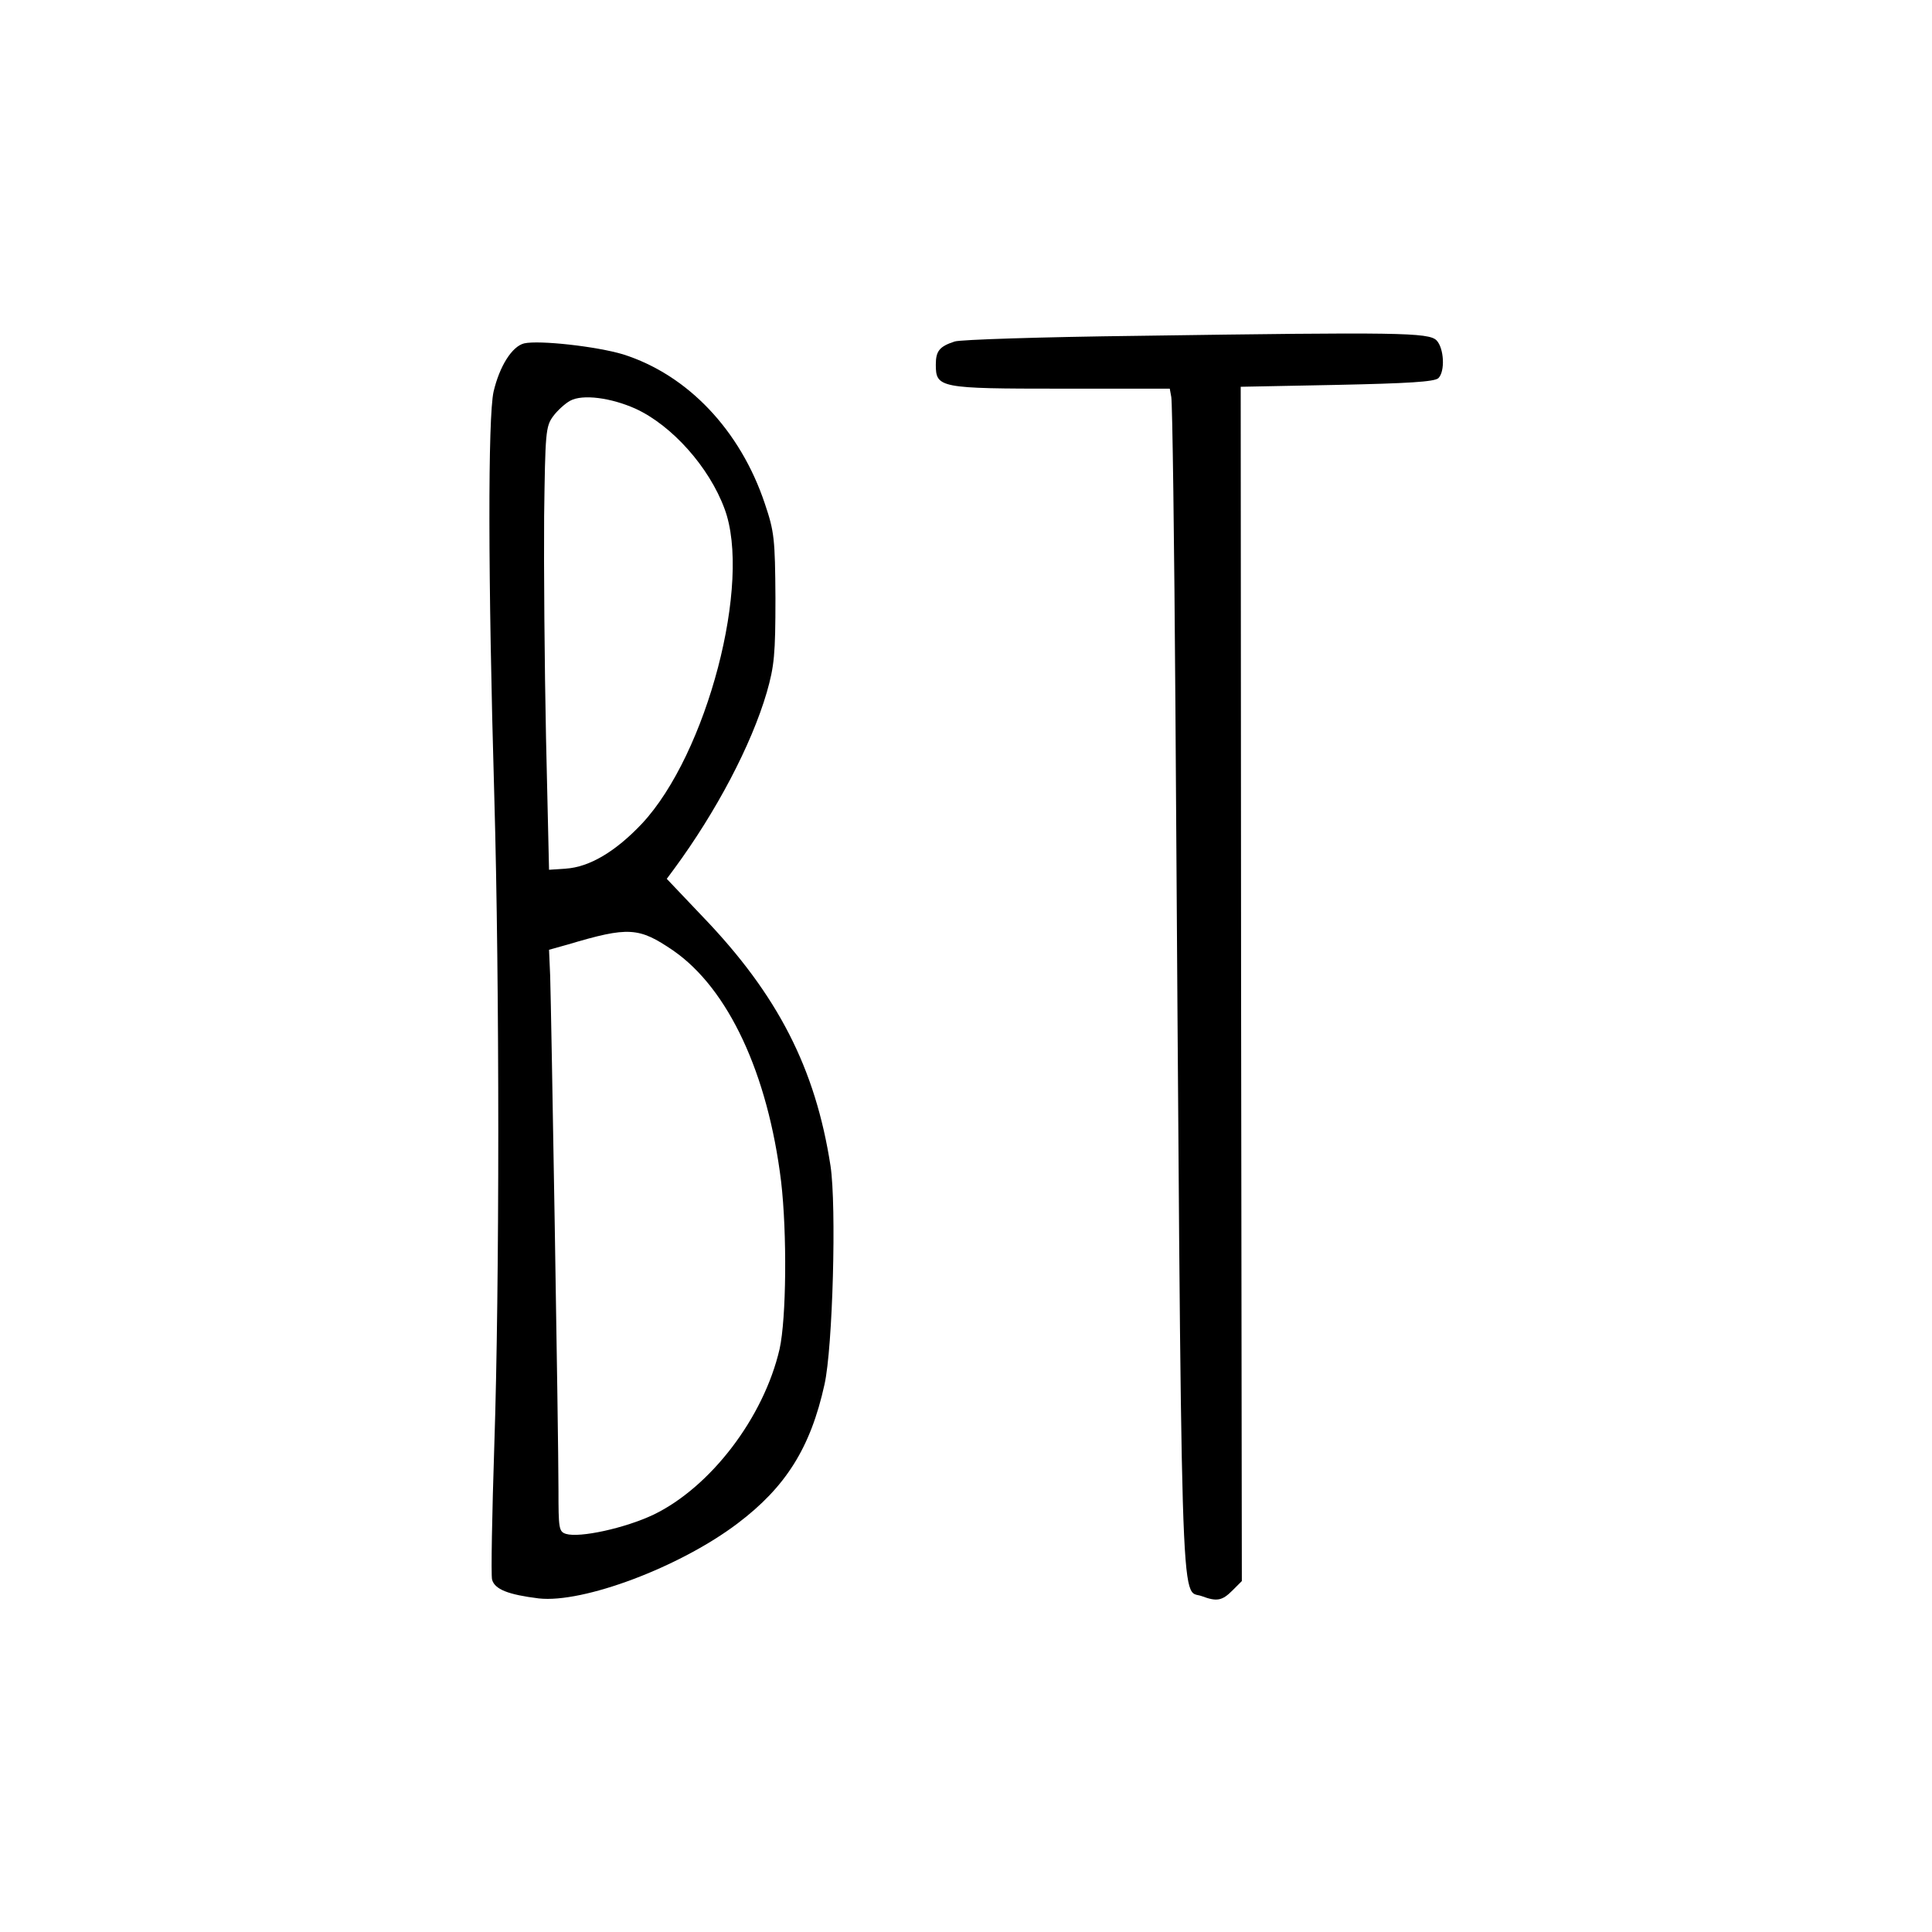 <?xml version="1.0" standalone="no"?>
<!DOCTYPE svg PUBLIC "-//W3C//DTD SVG 20010904//EN"
 "http://www.w3.org/TR/2001/REC-SVG-20010904/DTD/svg10.dtd">
<svg version="1.0" xmlns="http://www.w3.org/2000/svg"
 width="512pt" height="512pt" viewBox="0 0 512 512"
 preserveAspectRatio="xMidYMid meet">
<g transform="translate(0,512) scale(0.1,-0.1)"
fill="#000000" stroke="none">
<path d="M3015 4230 c-253 -3 -471 -10 -485 -15 -40 -13 -50 -25 -50 -61 0
-62 9 -64 332 -64 l288 0 4 -22 c3 -13 8 -383 11 -823 17 -2493 12 -2333 70
-2355 40 -15 54 -12 81 15 l25 25 -2 1583 -1 1582 255 5 c186 4 259 8 269 18
18 18 15 79 -5 100 -21 21 -101 22 -792 12z"/>
<path d="M1389 4210 c-32 -8 -65 -60 -81 -128 -15 -68 -15 -490 2 -1075 14
-493 14 -1296 0 -1716 -6 -184 -9 -344 -6 -357 7 -26 43 -40 124 -50 118 -13
374 83 527 199 127 96 193 200 230 368 22 98 32 473 16 579 -40 259 -140 454
-339 661 l-95 100 20 27 c111 151 204 327 245 467 20 70 23 101 23 250 -1 157
-3 176 -28 250 -65 195 -205 342 -376 396 -70 21 -222 38 -262 29z m295 -173
c96 -44 195 -154 236 -265 73 -194 -46 -650 -219 -835 -70 -74 -139 -115 -202
-119 l-44 -3 -8 350 c-4 193 -6 457 -5 587 3 222 4 238 24 265 11 15 32 34 45
41 33 18 108 8 173 -21z m100 -1436 c146 -101 251 -326 286 -612 16 -137 14
-363 -4 -444 -42 -182 -183 -366 -334 -439 -76 -36 -196 -62 -232 -51 -19 6
-20 14 -20 118 0 144 -19 1270 -22 1361 l-3 69 50 14 c161 48 188 46 279 -16z"/>
</g>
</svg>

